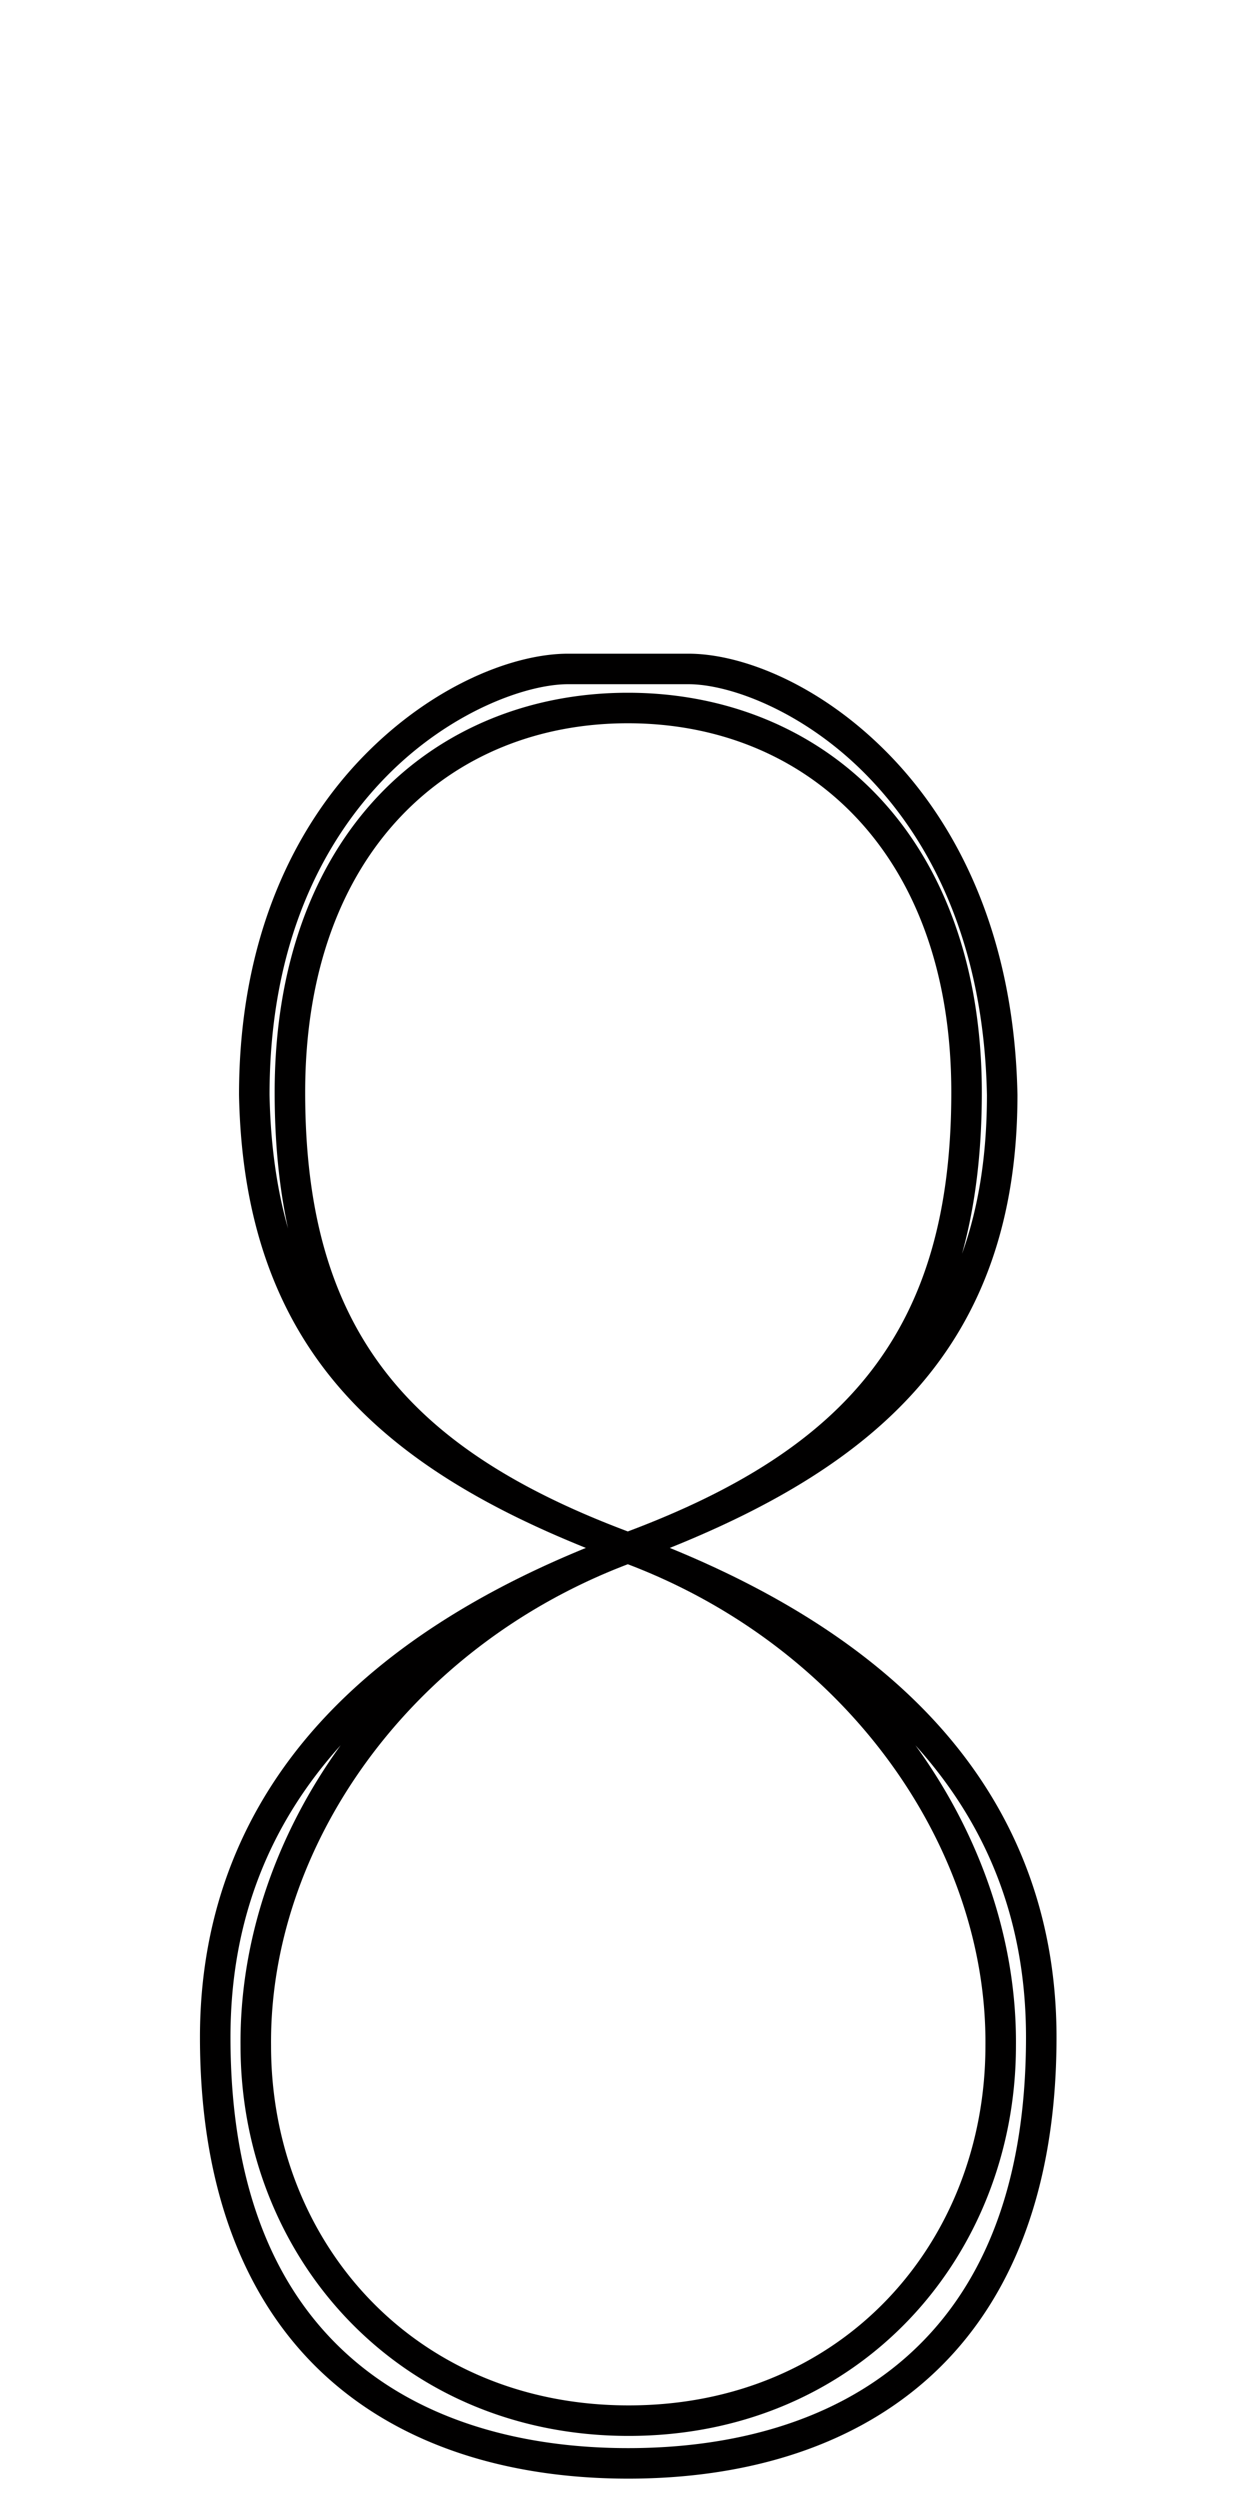 <?xml version="1.0" encoding="UTF-8" standalone="no"?>
<!--?xml version="1.0" encoding="UTF-8" standalone="no"?-->

<svg
   xmlns:dc="http://purl.org/dc/elements/1.1/"
   xmlns:cc="http://creativecommons.org/ns#"
   xmlns:rdf="http://www.w3.org/1999/02/22-rdf-syntax-ns#"
   xmlns:svg="http://www.w3.org/2000/svg"
   xmlns="http://www.w3.org/2000/svg"
   xmlns:sodipodi="http://sodipodi.sourceforge.net/DTD/sodipodi-0.dtd"
   xmlns:inkscape="http://www.inkscape.org/namespaces/inkscape"
   version="1.1"
   viewBox="0 -288 1024 2048"
   id="svg6"
   sodipodi:docname="eight.svg"
   width="1024"
   height="2048"
   inkscape:version="0.92.1 r">
  <defs
     id="defs10" />
  <sodipodi:namedview
     pagecolor="#ffffff"
     bordercolor="#666666"
     borderopacity="1"
     objecttolerance="10"
     gridtolerance="10"
     guidetolerance="10"
     inkscape:pageopacity="0"
     inkscape:pageshadow="2"
     inkscape:window-width="1364"
     inkscape:window-height="730"
     id="namedview8"
     showgrid="false"
     inkscape:zoom="0.090283198"
     inkscape:cx="-2660.2049"
     inkscape:cy="1485.0467"
     inkscape:window-x="0"
     inkscape:window-y="18"
     inkscape:window-maximized="0"
     inkscape:current-layer="layer3"
     inkscape:measure-start="518.14,-132.547"
     inkscape:measure-end="518.14,289.194"
     showguides="true"
     inkscape:guide-bbox="true">
    <sodipodi:guide
       position="186.772,501.255"
       orientation="0,1"
       id="guide895"
       inkscape:locked="false" />
    <sodipodi:guide
       position="514.562,791.707"
       orientation="1,0"
       id="guide172"
       inkscape:locked="false" />
    <sodipodi:guide
       position="332.875,183.759"
       orientation="1,0"
       id="guide174"
       inkscape:locked="false" />
    <sodipodi:guide
       position="514.562,205.599"
       orientation="0,1"
       id="guide176"
       inkscape:locked="false" />
    <sodipodi:guide
       position="170.203,953.061"
       orientation="0,1"
       id="guide178"
       inkscape:locked="false" />
  </sodipodi:namedview>
  <g
     inkscape:groupmode="layer"
     id="layer3"
     inkscape:label="trace"
     style="display:inline">
    <path
       style="color:#000000;font-style:normal;font-variant:normal;font-weight:normal;font-stretch:normal;font-size:medium;line-height:normal;font-family:sans-serif;font-variant-ligatures:normal;font-variant-position:normal;font-variant-caps:normal;font-variant-numeric:normal;font-variant-alternates:normal;font-feature-settings:normal;text-indent:0;text-align:start;text-decoration:none;text-decoration-line:none;text-decoration-style:solid;text-decoration-color:#000000;letter-spacing:normal;word-spacing:normal;text-transform:none;writing-mode:lr-tb;direction:ltr;text-orientation:mixed;dominant-baseline:auto;baseline-shift:baseline;text-anchor:start;white-space:normal;shape-padding:0;clip-rule:nonzero;display:inline;overflow:visible;visibility:visible;opacity:1;isolation:auto;mix-blend-mode:normal;color-interpolation:sRGB;color-interpolation-filters:linearRGB;solid-color:#000000;solid-opacity:1;vector-effect:none;fill:#010000;fill-opacity:1;fill-rule:evenodd;stroke:none;stroke-width:25;stroke-linecap:round;stroke-linejoin:round;stroke-miterlimit:4;stroke-dasharray:none;stroke-dashoffset:0;stroke-opacity:1;color-rendering:auto;image-rendering:auto;shape-rendering:auto;text-rendering:auto;enable-background:accumulate"
       d="M 465.348 535.5 C 421.113 535.5 355.198 560.906 298.539 618.701 C 241.88 676.497 195.806 767.322 195.807 896.977 A 12.501 12.501 0 0 0 195.809 897.223 C 197.826 999.566 226.341 1077.796 279.848 1138.77 C 327.795 1193.408 395.176 1233.939 479.939 1268.059 C 393.304 1303.43 318.018 1349.917 262.531 1410.701 C 200.703 1478.433 163.807 1564.083 163.807 1668.844 C 163.807 1801.758 205.847 1893.291 271.434 1950.57 C 337.02 2007.85 424.785 2030.5 514.652 2030.5 C 604.52 2030.5 692.287 2007.85 757.873 1950.57 C 823.459 1893.291 865.5 1801.758 865.5 1668.844 C 865.5 1564.069 828.419 1478.414 766.418 1410.688 C 710.777 1349.909 635.344 1303.429 548.686 1268.061 C 633.645 1233.903 701.984 1193.178 750.549 1138.42 C 804.739 1077.319 833.5 998.937 833.5 896.977 A 12.501 12.501 0 0 0 833.498 896.73 C 830.945 767.214 784.939 676.556 728.945 618.771 C 672.952 560.987 608.196 535.5 563.959 535.5 L 465.348 535.5 z M 465.348 560.5 L 563.959 560.5 C 598.022 560.5 659.289 582.81 710.992 636.168 C 762.68 689.51 806.033 773.308 808.498 897.115 C 808.485 946.768 801.551 989.552 788.115 1027.068 C 798.972 987.888 804.307 944.054 804.307 894.883 C 804.307 789.901 771.937 707.724 719.09 652.018 C 666.243 596.311 593.276 567.5 514.307 567.5 C 435.337 567.5 362.528 596.319 309.855 652.033 C 257.183 707.748 224.998 789.915 224.998 894.883 C 224.998 935.564 228.611 972.573 235.945 1006.314 C 226.715 973.912 221.623 937.728 220.809 896.857 C 220.837 773.147 264.122 689.518 316.391 636.201 C 368.677 582.867 431.282 560.5 465.348 560.5 z M 514.307 592.5 C 587.24 592.5 653.026 618.703 700.953 669.225 C 748.881 719.746 779.307 795.01 779.307 894.883 C 779.307 993.195 757.728 1065.788 713.859 1122.793 C 670.697 1178.88 604.985 1220.485 514.307 1254.566 C 423.632 1220.487 358.1 1178.98 315.111 1122.949 C 271.419 1066.001 249.998 993.401 249.998 894.883 C 249.998 794.996 280.266 719.722 328.021 669.209 C 375.777 618.696 441.373 592.5 514.307 592.5 z M 514.307 1281.426 C 514.485 1281.493 514.661 1281.562 514.84 1281.629 C 695.92 1350.768 808.704 1515.082 807.262 1675.717 A 12.501 12.501 0 0 0 807.262 1675.83 C 807.262 1836.595 690.726 1970.5 515 1970.5 C 339.274 1970.5 222.045 1836.56 222.045 1675.83 A 12.501 12.501 0 0 0 222.045 1675.717 C 220.602 1515.047 332.716 1350.762 513.775 1281.627 C 513.953 1281.56 514.129 1281.492 514.307 1281.426 z M 279.098 1429.676 C 225.723 1503.452 196.288 1589.688 197.045 1675.869 C 197.064 1848.897 326.452 1995.5 515 1995.5 C 703.547 1995.5 832.241 1848.863 832.262 1675.871 C 833.019 1589.698 803.43 1503.485 749.912 1429.727 C 807.039 1493.044 840.5 1571.011 840.5 1668.844 C 840.5 1796.552 801.132 1879.597 741.428 1931.74 C 681.723 1983.883 600.316 2005.5 514.652 2005.5 C 428.988 2005.5 347.583 1983.883 287.879 1931.74 C 228.175 1879.597 188.807 1796.552 188.807 1668.844 C 188.807 1570.977 222.122 1492.995 279.098 1429.676 z "
       transform="translate(0,-288)"
       id="path5848-2-9-9-9-6" />
  </g>
</svg>
